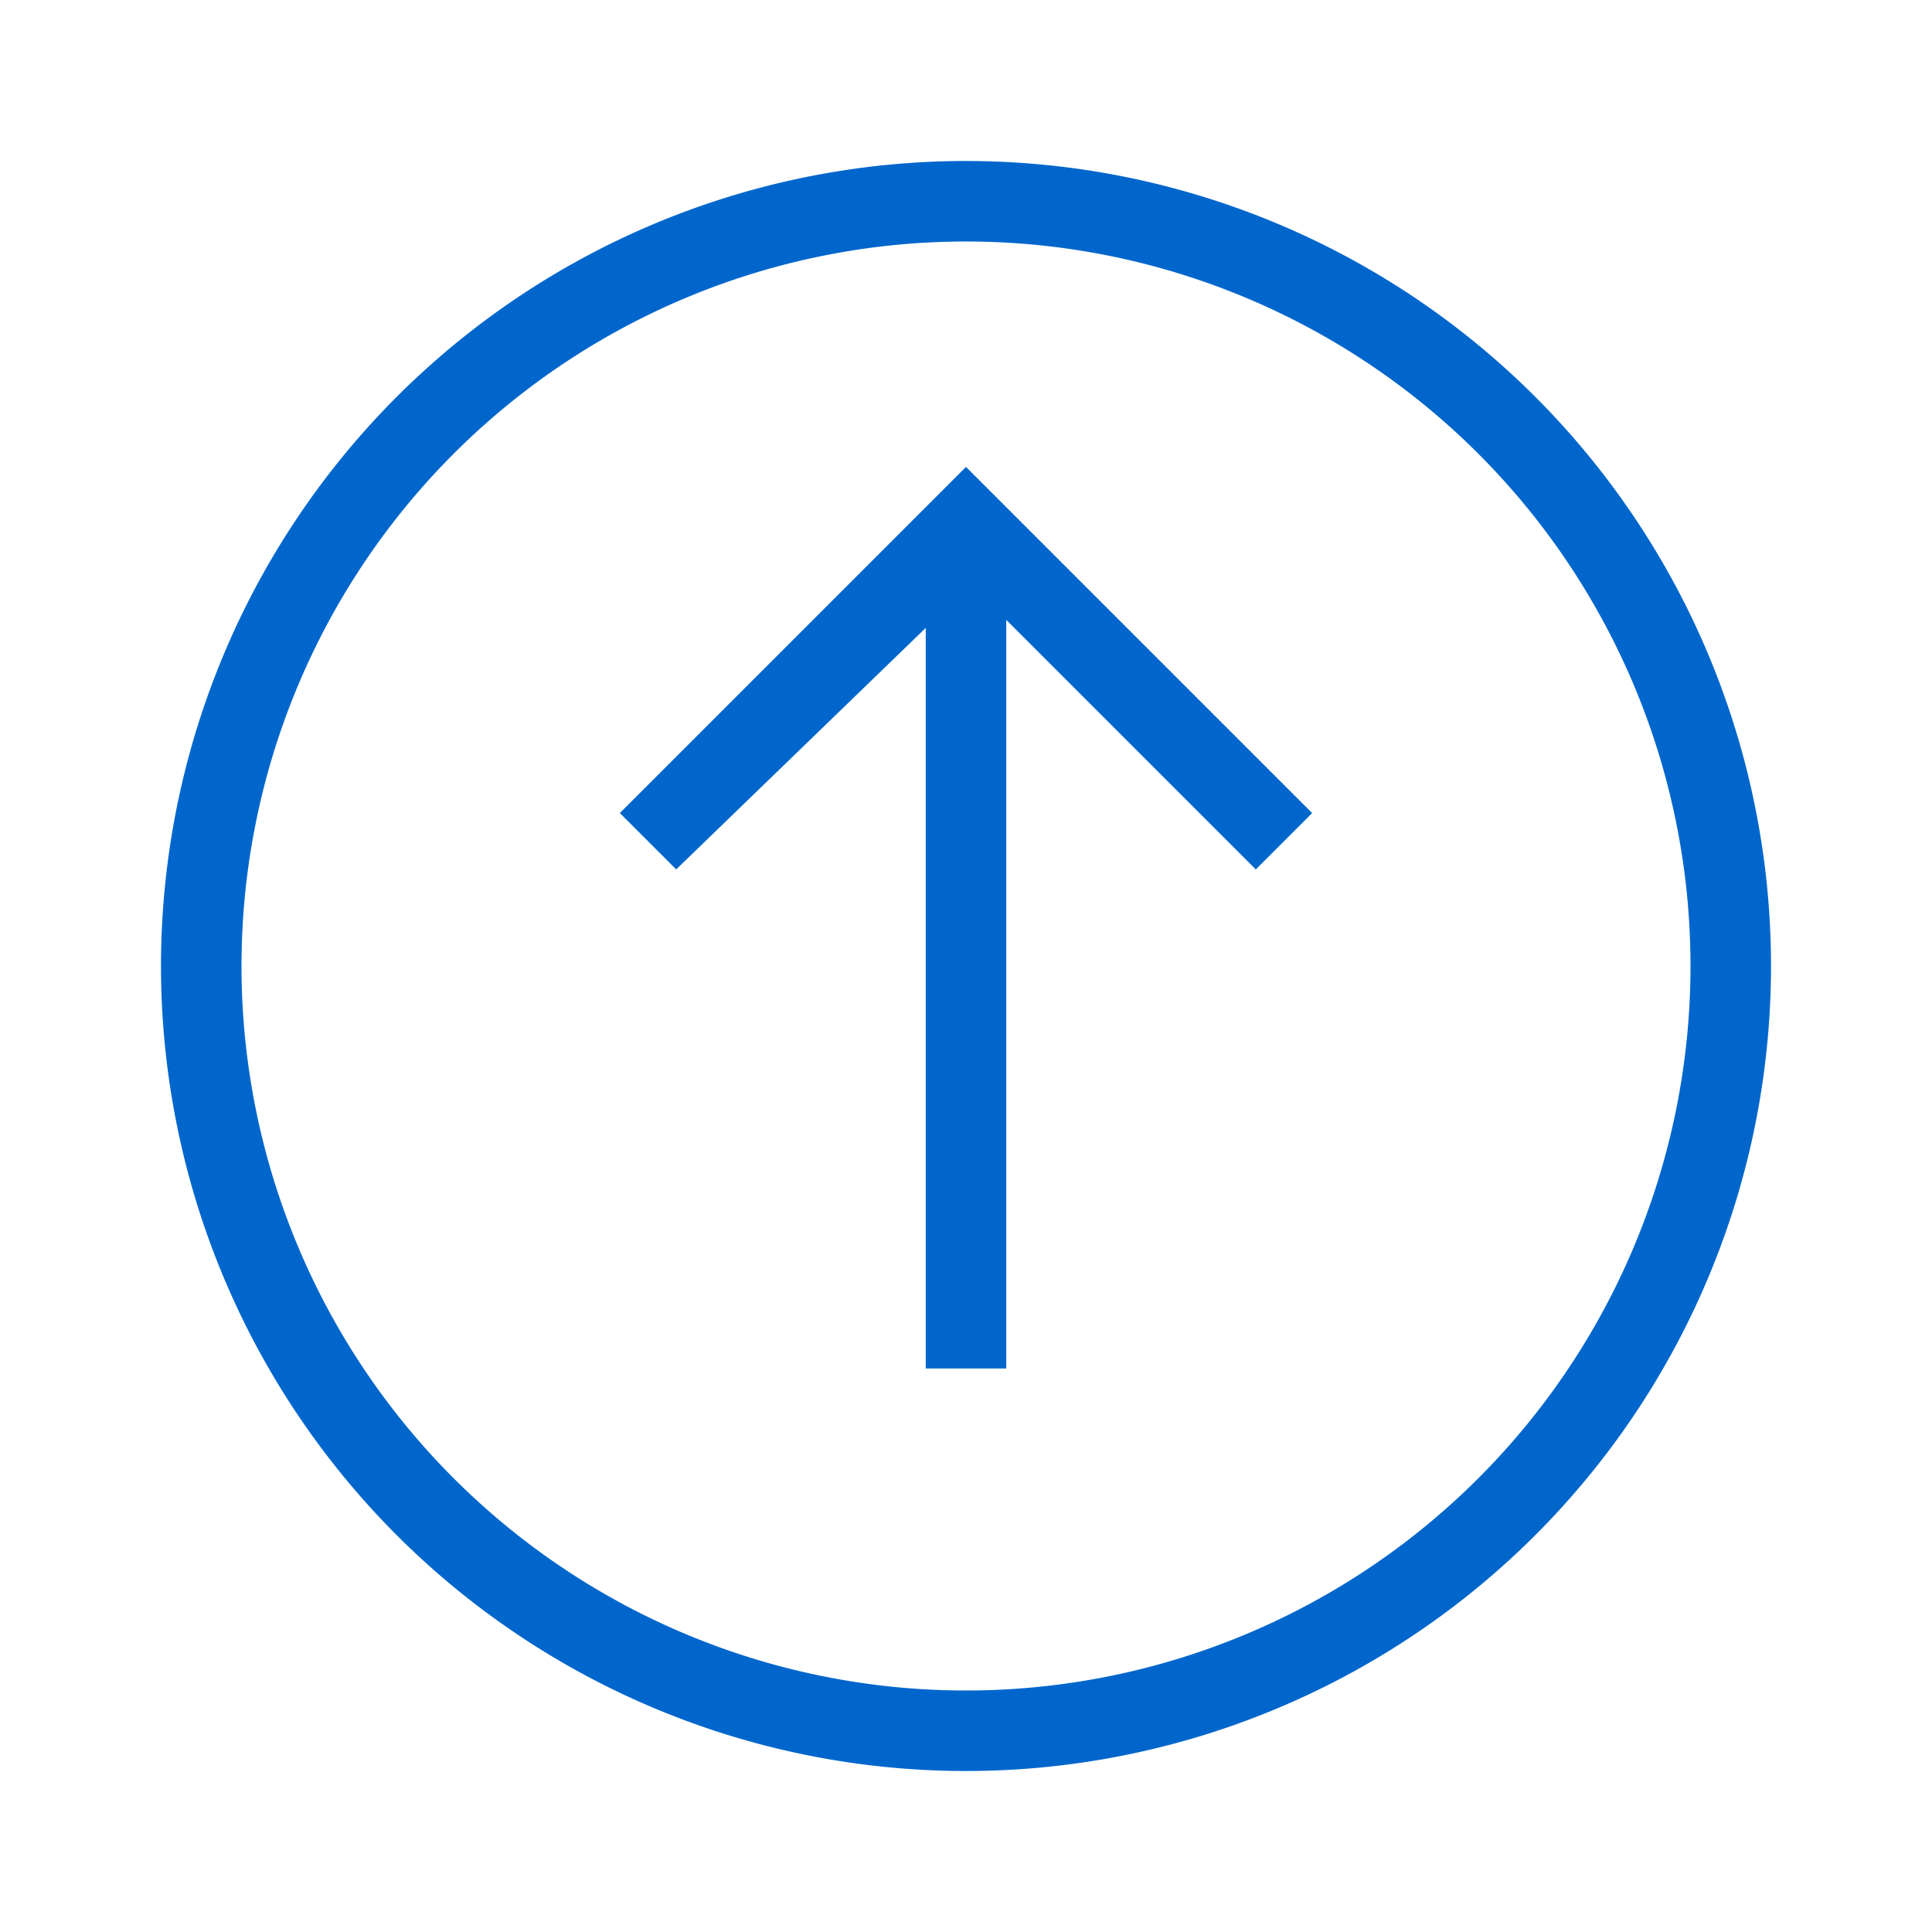 <svg xmlns="http://www.w3.org/2000/svg" width="24" height="24" viewBox="0 0 24 24"><title>Icons Arrow Up Circle</title><g id="icn_sfill" data-name="icn sfill"><path d="M12,5.8l4.3,4.3-.7.7L12.5,7.7V17h-1V7.8l-3.1,3-.7-.7ZM22,12A10,10,0,1,1,12,2,10,10,0,0,1,22,12Zm-1,0a9,9,0,1,0-9,9A9,9,0,0,0,21,12Z" fill="#06c"/></g><g id="borders"><rect width="24" height="24" fill="none"/></g></svg>